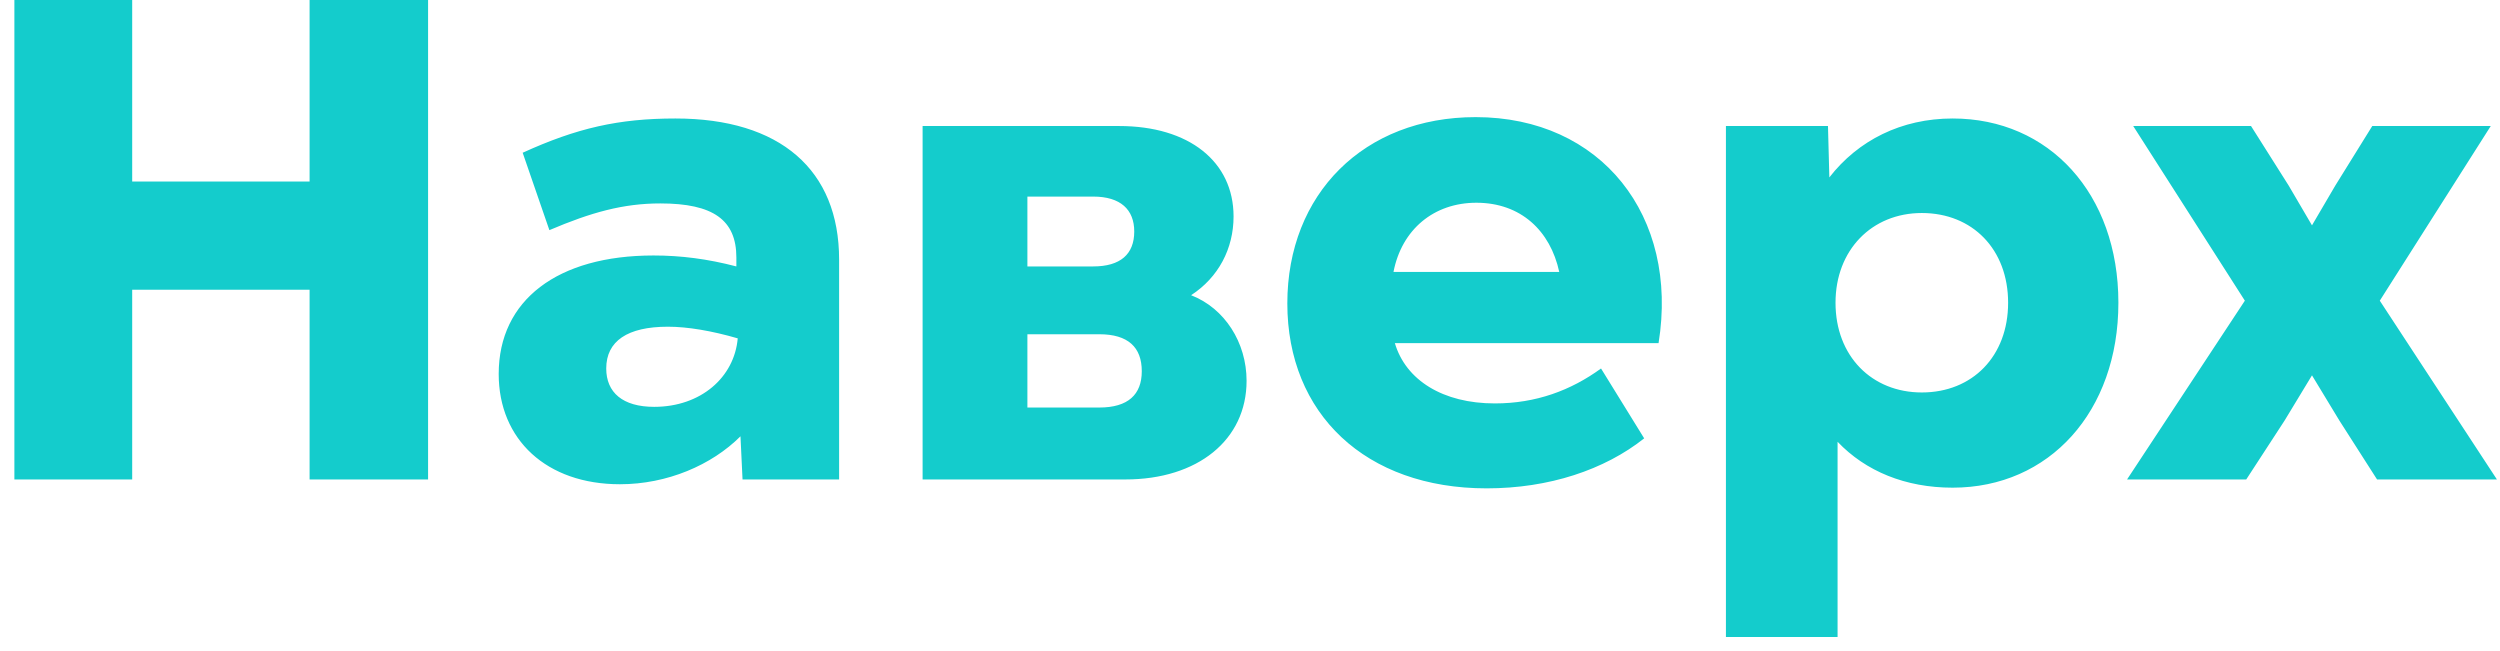<svg width="73" height="19" viewBox="0 0 73 19" fill="none" xmlns="http://www.w3.org/2000/svg">
<path d="M9.04 14H12.5V-9.53674e-07H9.04V5.3H3.86V-9.53674e-07H0.42V14H3.86V8.46H9.04V14ZM18.102 14.14C19.482 14.14 20.782 13.58 21.622 12.74L21.682 14H24.502V7.58C24.502 4.96 22.782 3.46 19.722 3.46C18.062 3.46 16.842 3.74 15.262 4.46L16.042 6.72C17.262 6.2 18.202 5.94 19.282 5.94C20.822 5.94 21.502 6.42 21.502 7.52V7.78C20.662 7.56 19.882 7.46 19.082 7.46C16.282 7.46 14.562 8.76 14.562 10.92C14.562 12.84 15.962 14.14 18.102 14.14ZM17.702 10.76C17.702 9.96 18.322 9.54 19.502 9.54C20.082 9.54 20.782 9.66 21.542 9.88C21.442 11.02 20.462 11.88 19.102 11.88C18.182 11.88 17.702 11.46 17.702 10.76ZM26.94 14H32.86C34.98 14 36.4 12.84 36.4 11.12C36.4 10 35.76 9 34.78 8.62C35.58 8.1 36.02 7.26 36.02 6.32C36.02 4.72 34.72 3.68 32.68 3.68H26.94V14ZM30 11.9V9.76H32.1C32.94 9.76 33.34 10.14 33.34 10.84C33.34 11.52 32.94 11.9 32.1 11.9H30ZM30 7.78V5.74H31.92C32.72 5.74 33.12 6.12 33.12 6.76C33.12 7.42 32.72 7.78 31.92 7.78H30ZM43.41 14.26C45.23 14.26 46.85 13.72 48.01 12.8L46.75 10.76C45.87 11.4 44.85 11.78 43.65 11.78C42.13 11.78 41.05 11.1 40.73 10.02H48.43C49.03 6.3 46.75 3.42 43.09 3.42C39.83 3.42 37.59 5.66 37.59 8.86C37.59 12.08 39.87 14.26 43.41 14.26ZM40.69 7.94C40.93 6.7 41.87 5.92 43.11 5.92C44.41 5.92 45.27 6.74 45.53 7.94H40.69ZM57.017 14.24C59.837 14.24 61.857 12.02 61.857 8.84C61.857 5.66 59.837 3.46 57.017 3.46C55.517 3.46 54.257 4.1 53.417 5.18L53.377 3.68H50.397V18.6H53.657V12.9C54.477 13.76 55.637 14.24 57.017 14.24ZM53.597 8.84C53.597 7.3 54.657 6.22 56.117 6.22C57.597 6.22 58.637 7.28 58.637 8.84C58.637 10.4 57.597 11.46 56.117 11.46C54.657 11.46 53.597 10.4 53.597 8.84ZM69.41 14H72.91L69.49 8.78L72.73 3.68H69.27L68.19 5.42L67.51 6.58L66.83 5.42L65.73 3.68H62.29L65.55 8.78L62.11 14H65.59L66.71 12.28L67.51 10.96L68.31 12.28L69.41 14Z" fill="#14CCCC"/>
</svg>
